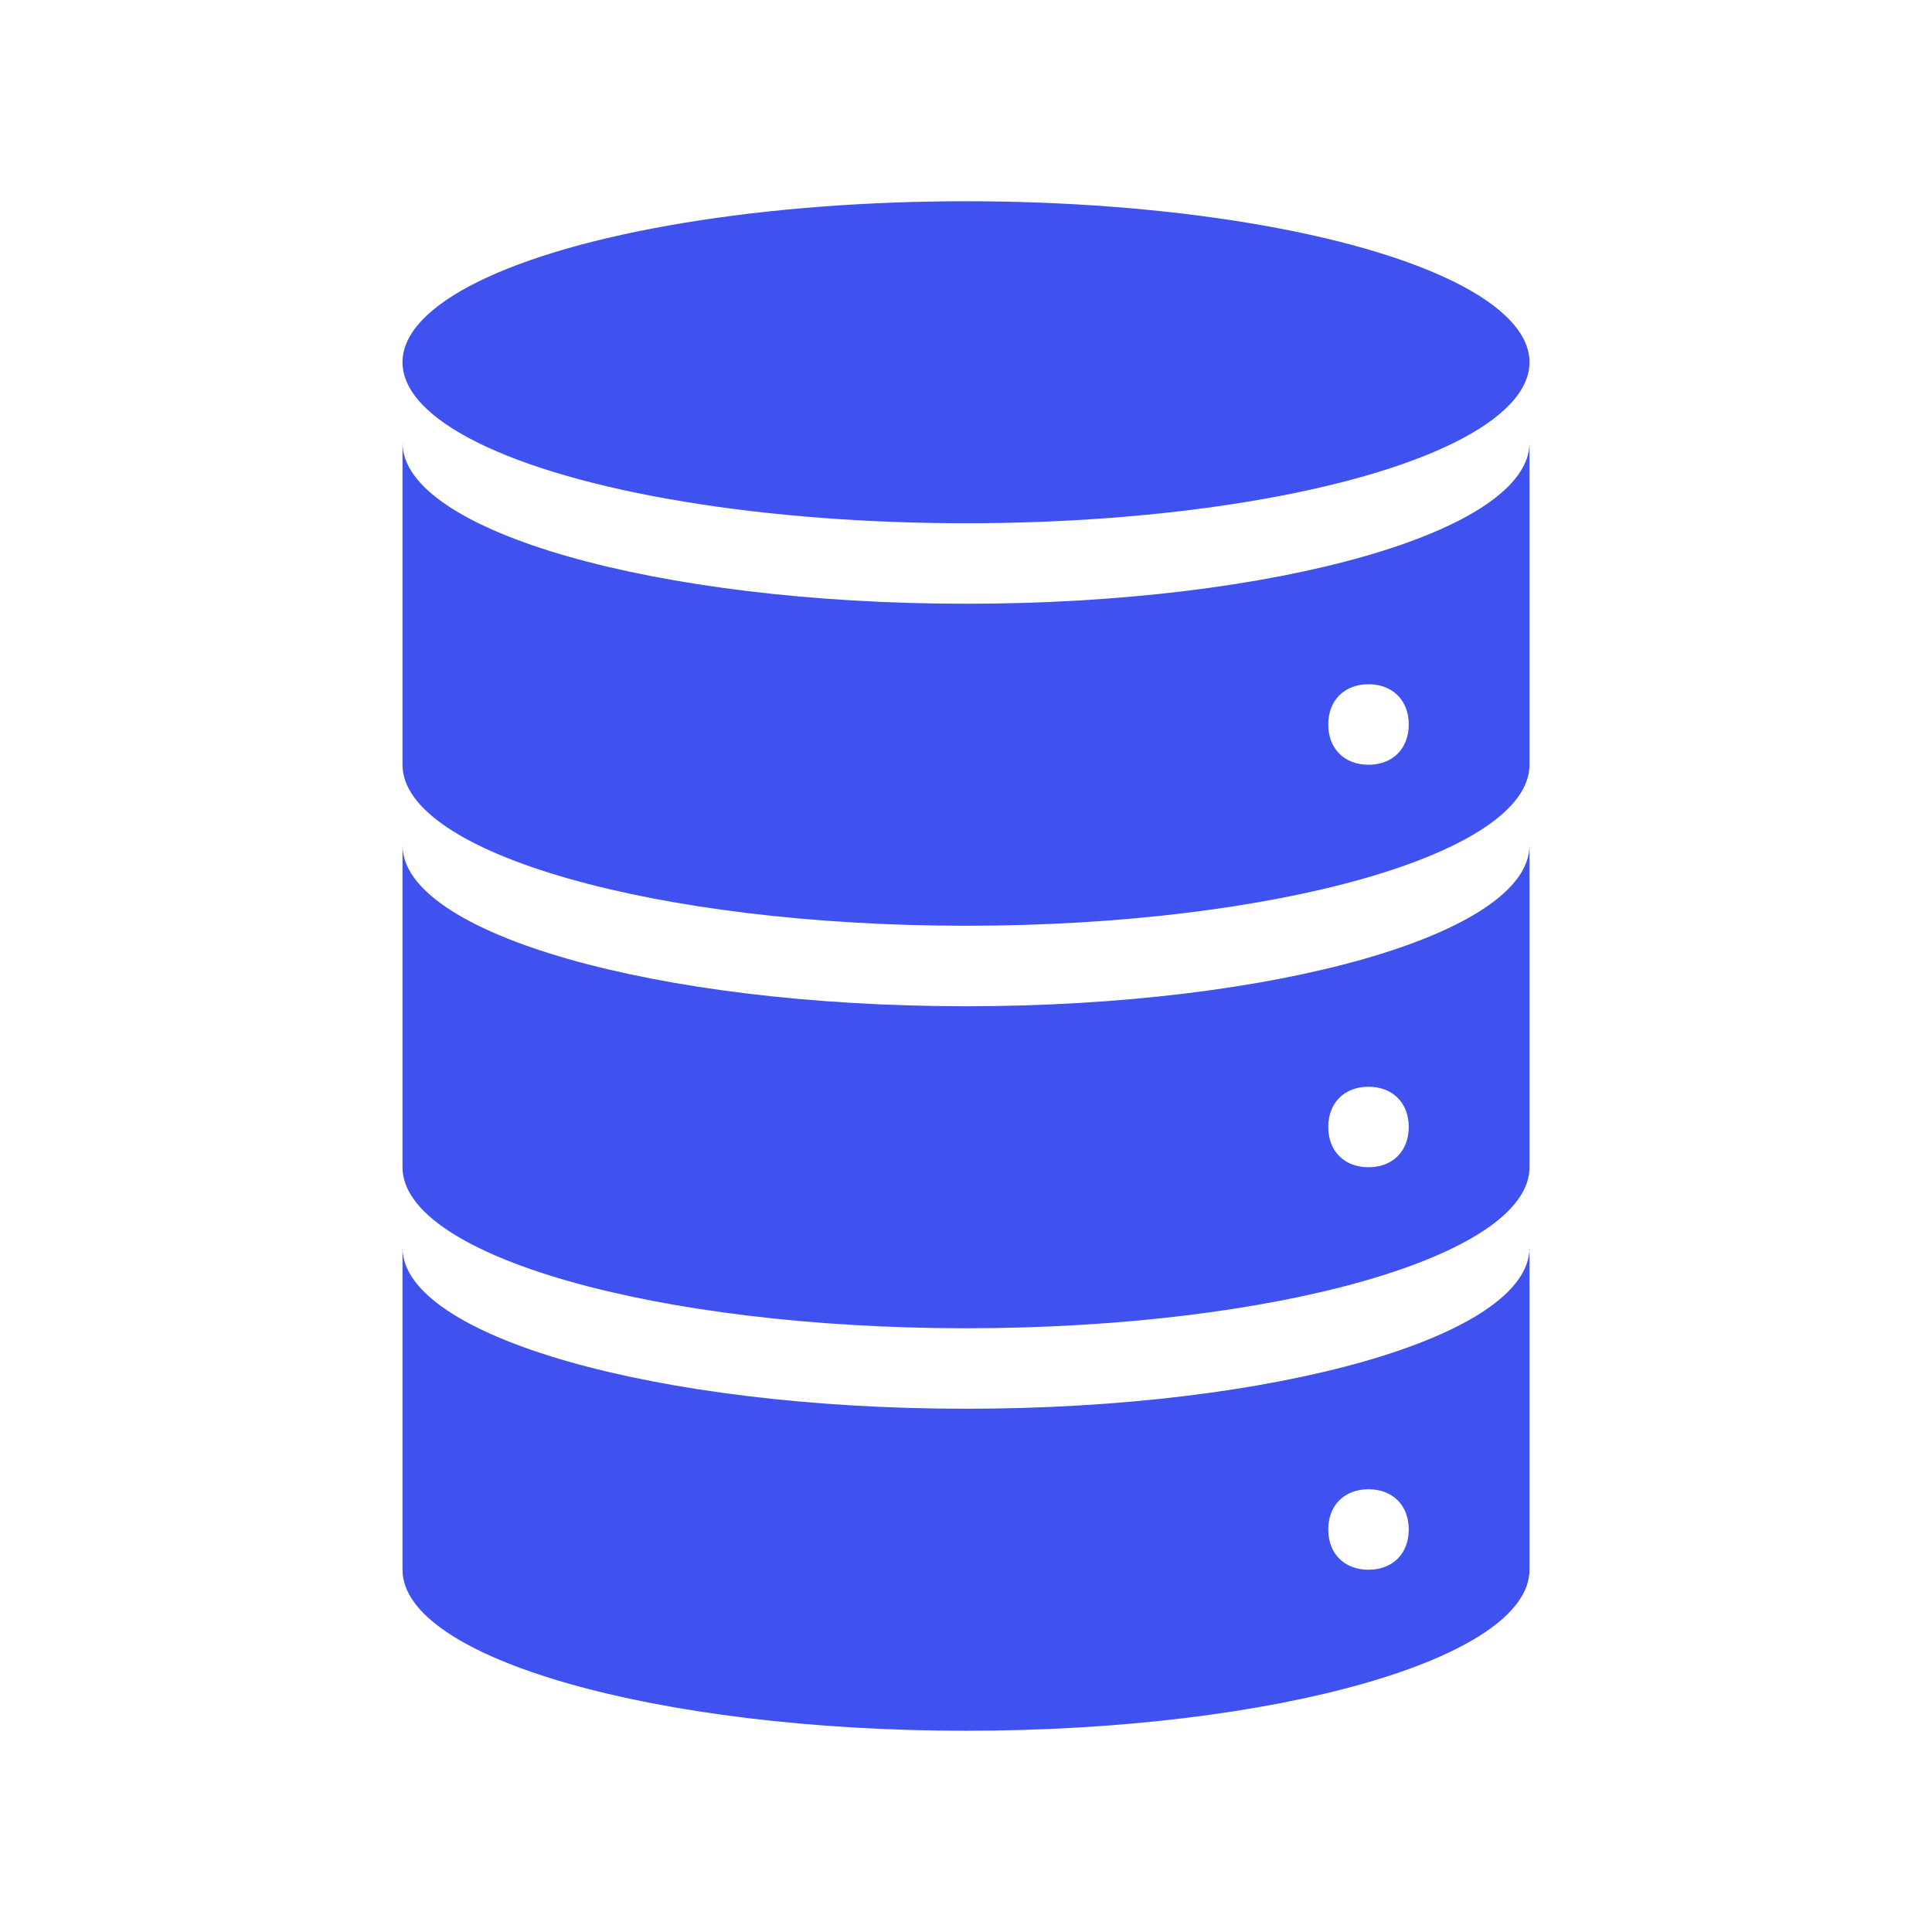 <svg viewBox="0 0 96 96" xmlns="http://www.w3.org/2000/svg" xmlns:xlink="http://www.w3.org/1999/xlink" id="Icons_Database" overflow="hidden"><g><ellipse cx="48" cy="18" rx="28" ry="8" fill="#3F51EF"/><path d="M68 38C66.8 38 66 37.2 66 36 66 34.8 66.8 34 68 34 69.2 34 70 34.8 70 36 70 37.2 69.2 38 68 38ZM48 30C32.6 30 20 26.4 20 22L20 38C20 42.4 32.6 46 48 46 63.4 46 76 42.4 76 38L76 22C76 26.4 63.4 30 48 30Z" fill="#3F51EF"/><path d="M68 58C66.8 58 66 57.2 66 56 66 54.8 66.8 54 68 54 69.2 54 70 54.8 70 56 70 57.2 69.2 58 68 58ZM48 50C32.6 50 20 46.4 20 42L20 58C20 62.4 32.6 66 48 66 63.4 66 76 62.4 76 58L76 42C76 46.4 63.4 50 48 50Z" fill="#3F51EF"/><path d="M68 78C66.8 78 66 77.2 66 76 66 74.8 66.8 74 68 74 69.2 74 70 74.8 70 76 70 77.2 69.2 78 68 78ZM48 70C32.6 70 20 66.4 20 62L20 78C20 82.4 32.6 86 48 86 63.4 86 76 82.4 76 78L76 62C76 66.4 63.4 70 48 70Z" fill="#3F51EF"/></g></svg>